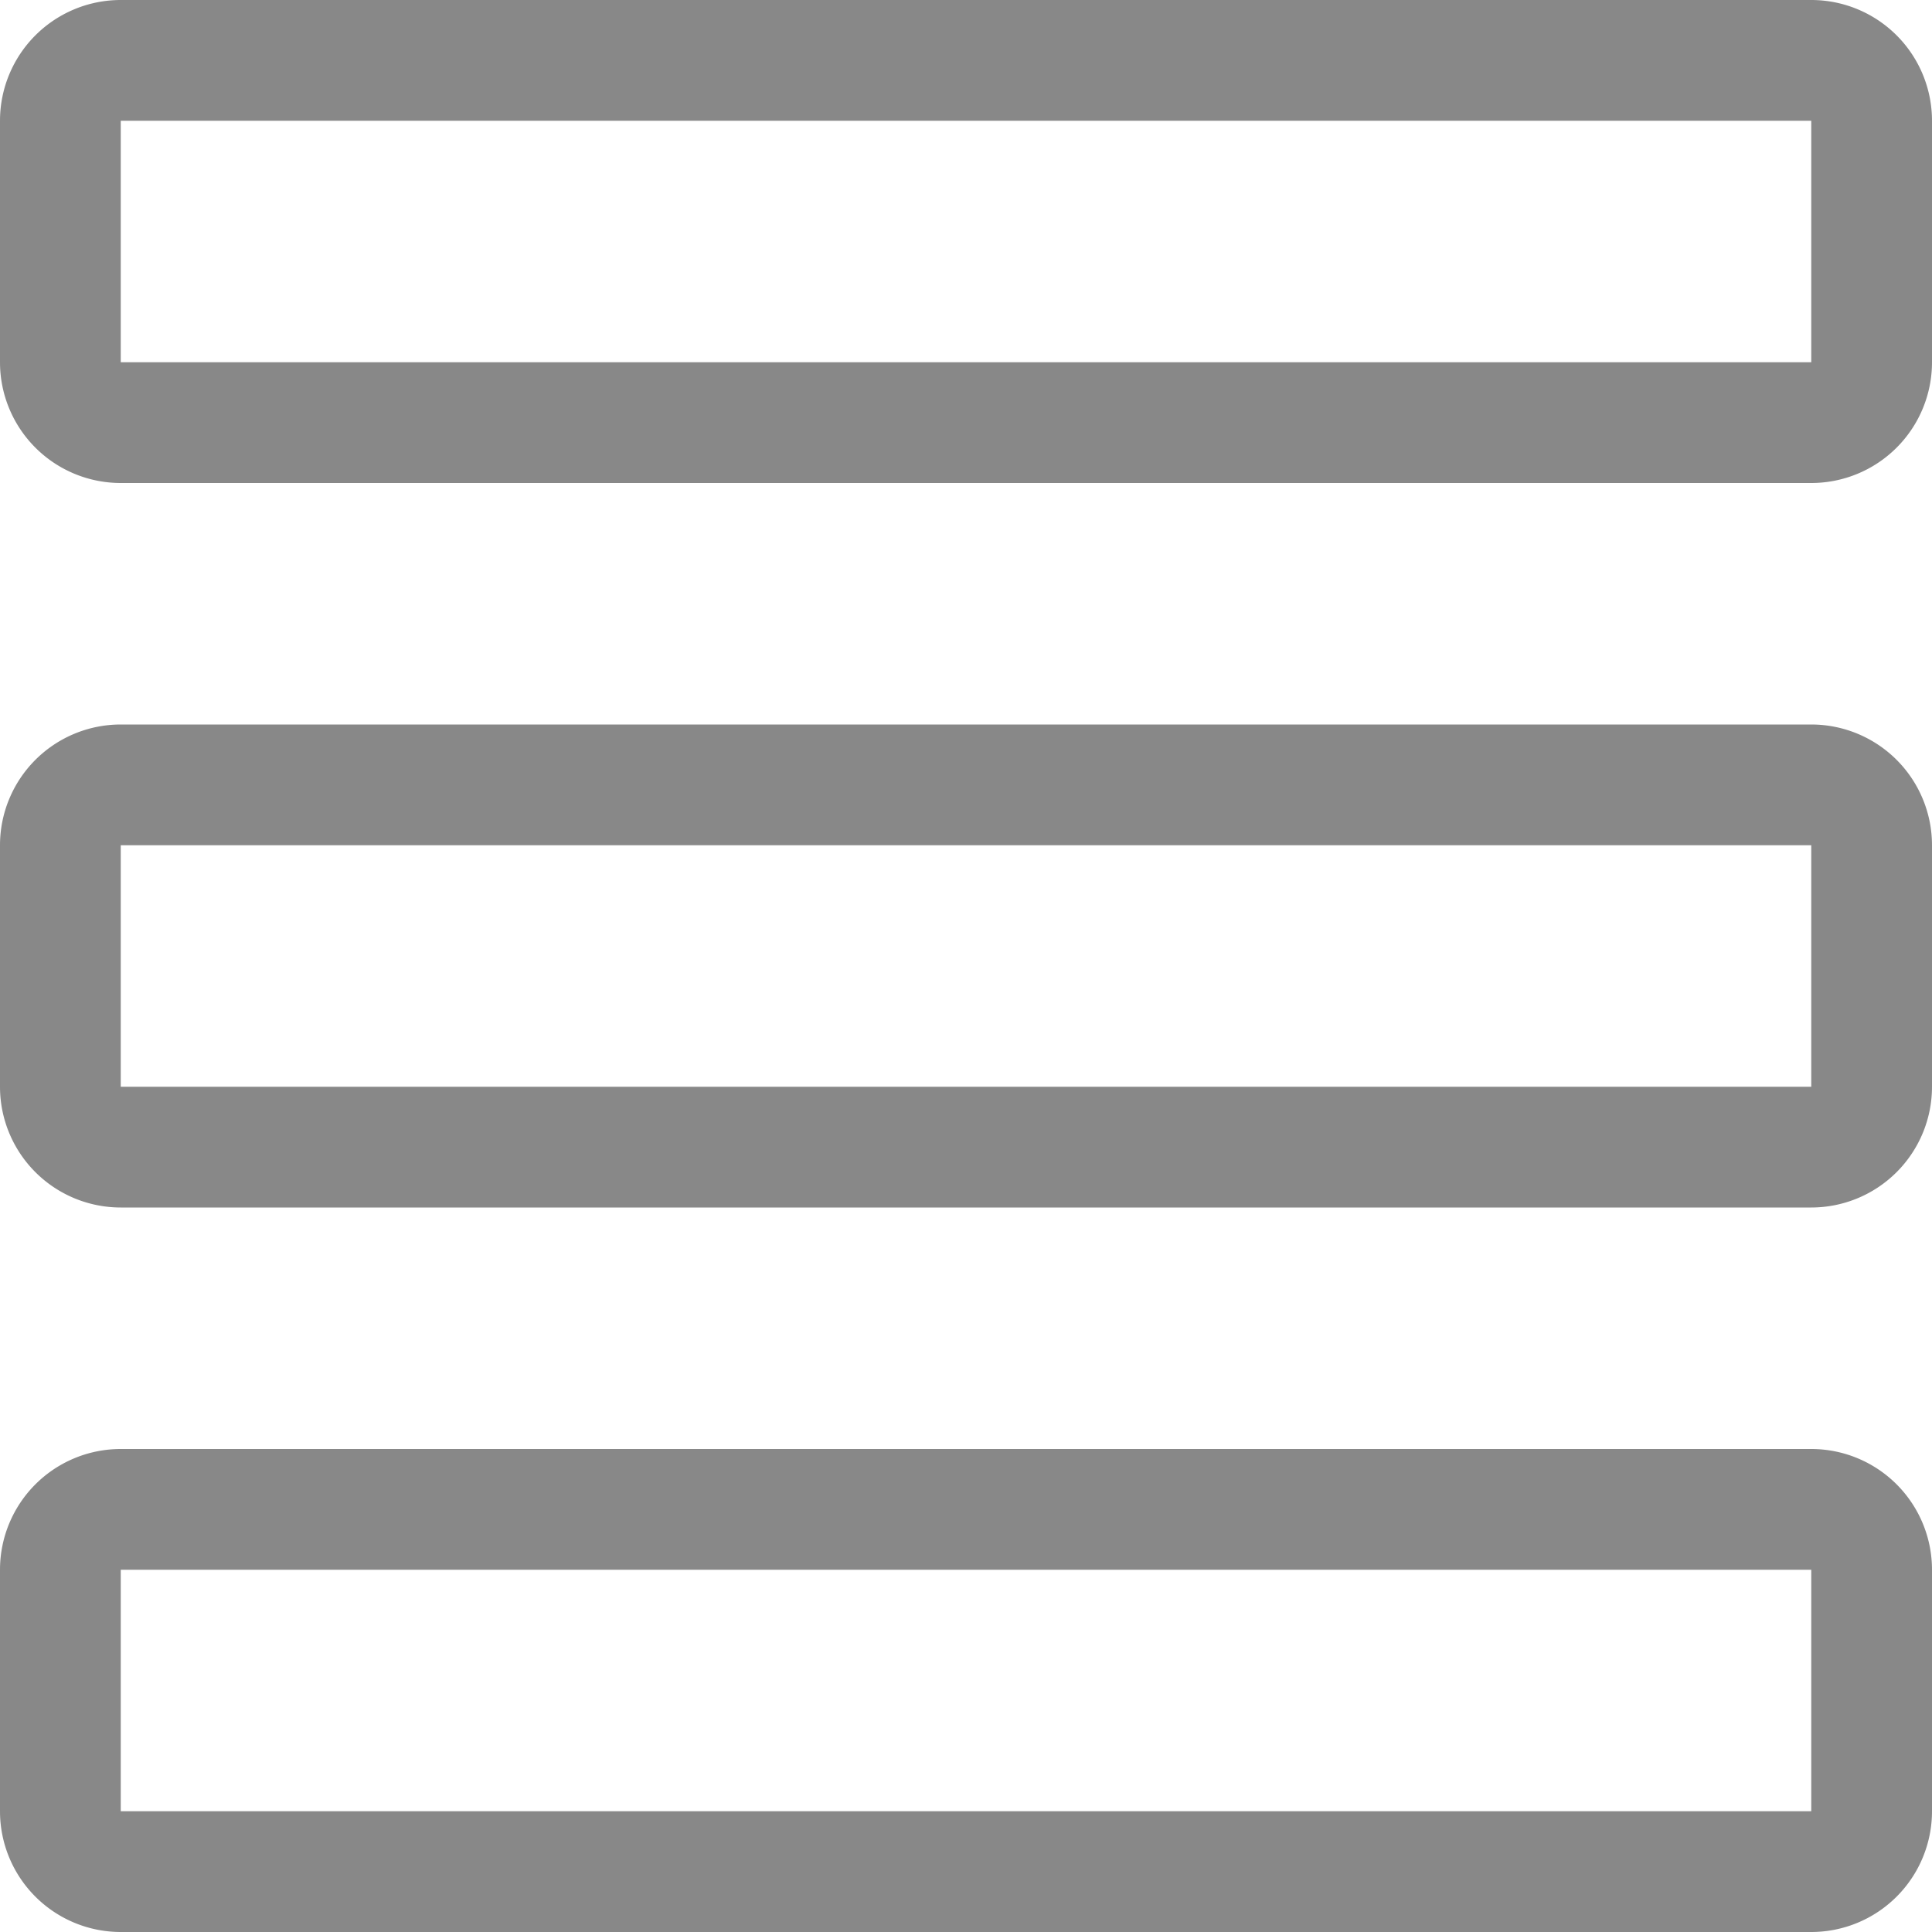 <svg xmlns="http://www.w3.org/2000/svg" width="16" height="16" viewBox="0 0 16 16">
    <g fill="#111" fill-rule="nonzero" opacity=".5">
        <path d="M1 1v2h14V1H1zm0-1h14a1 1 0 0 1 1 1v2a1 1 0 0 1-1 1H1a1 1 0 0 1-1-1V1a1 1 0 0 1 1-1zM1 7v2h14V7H1zm0-1h14a1 1 0 0 1 1 1v2a1 1 0 0 1-1 1H1a1 1 0 0 1-1-1V7a1 1 0 0 1 1-1zM1 13v2h14v-2H1zm0-1h14a1 1 0 0 1 1 1v2a1 1 0 0 1-1 1H1a1 1 0 0 1-1-1v-2a1 1 0 0 1 1-1z"/>
    </g>
</svg>
